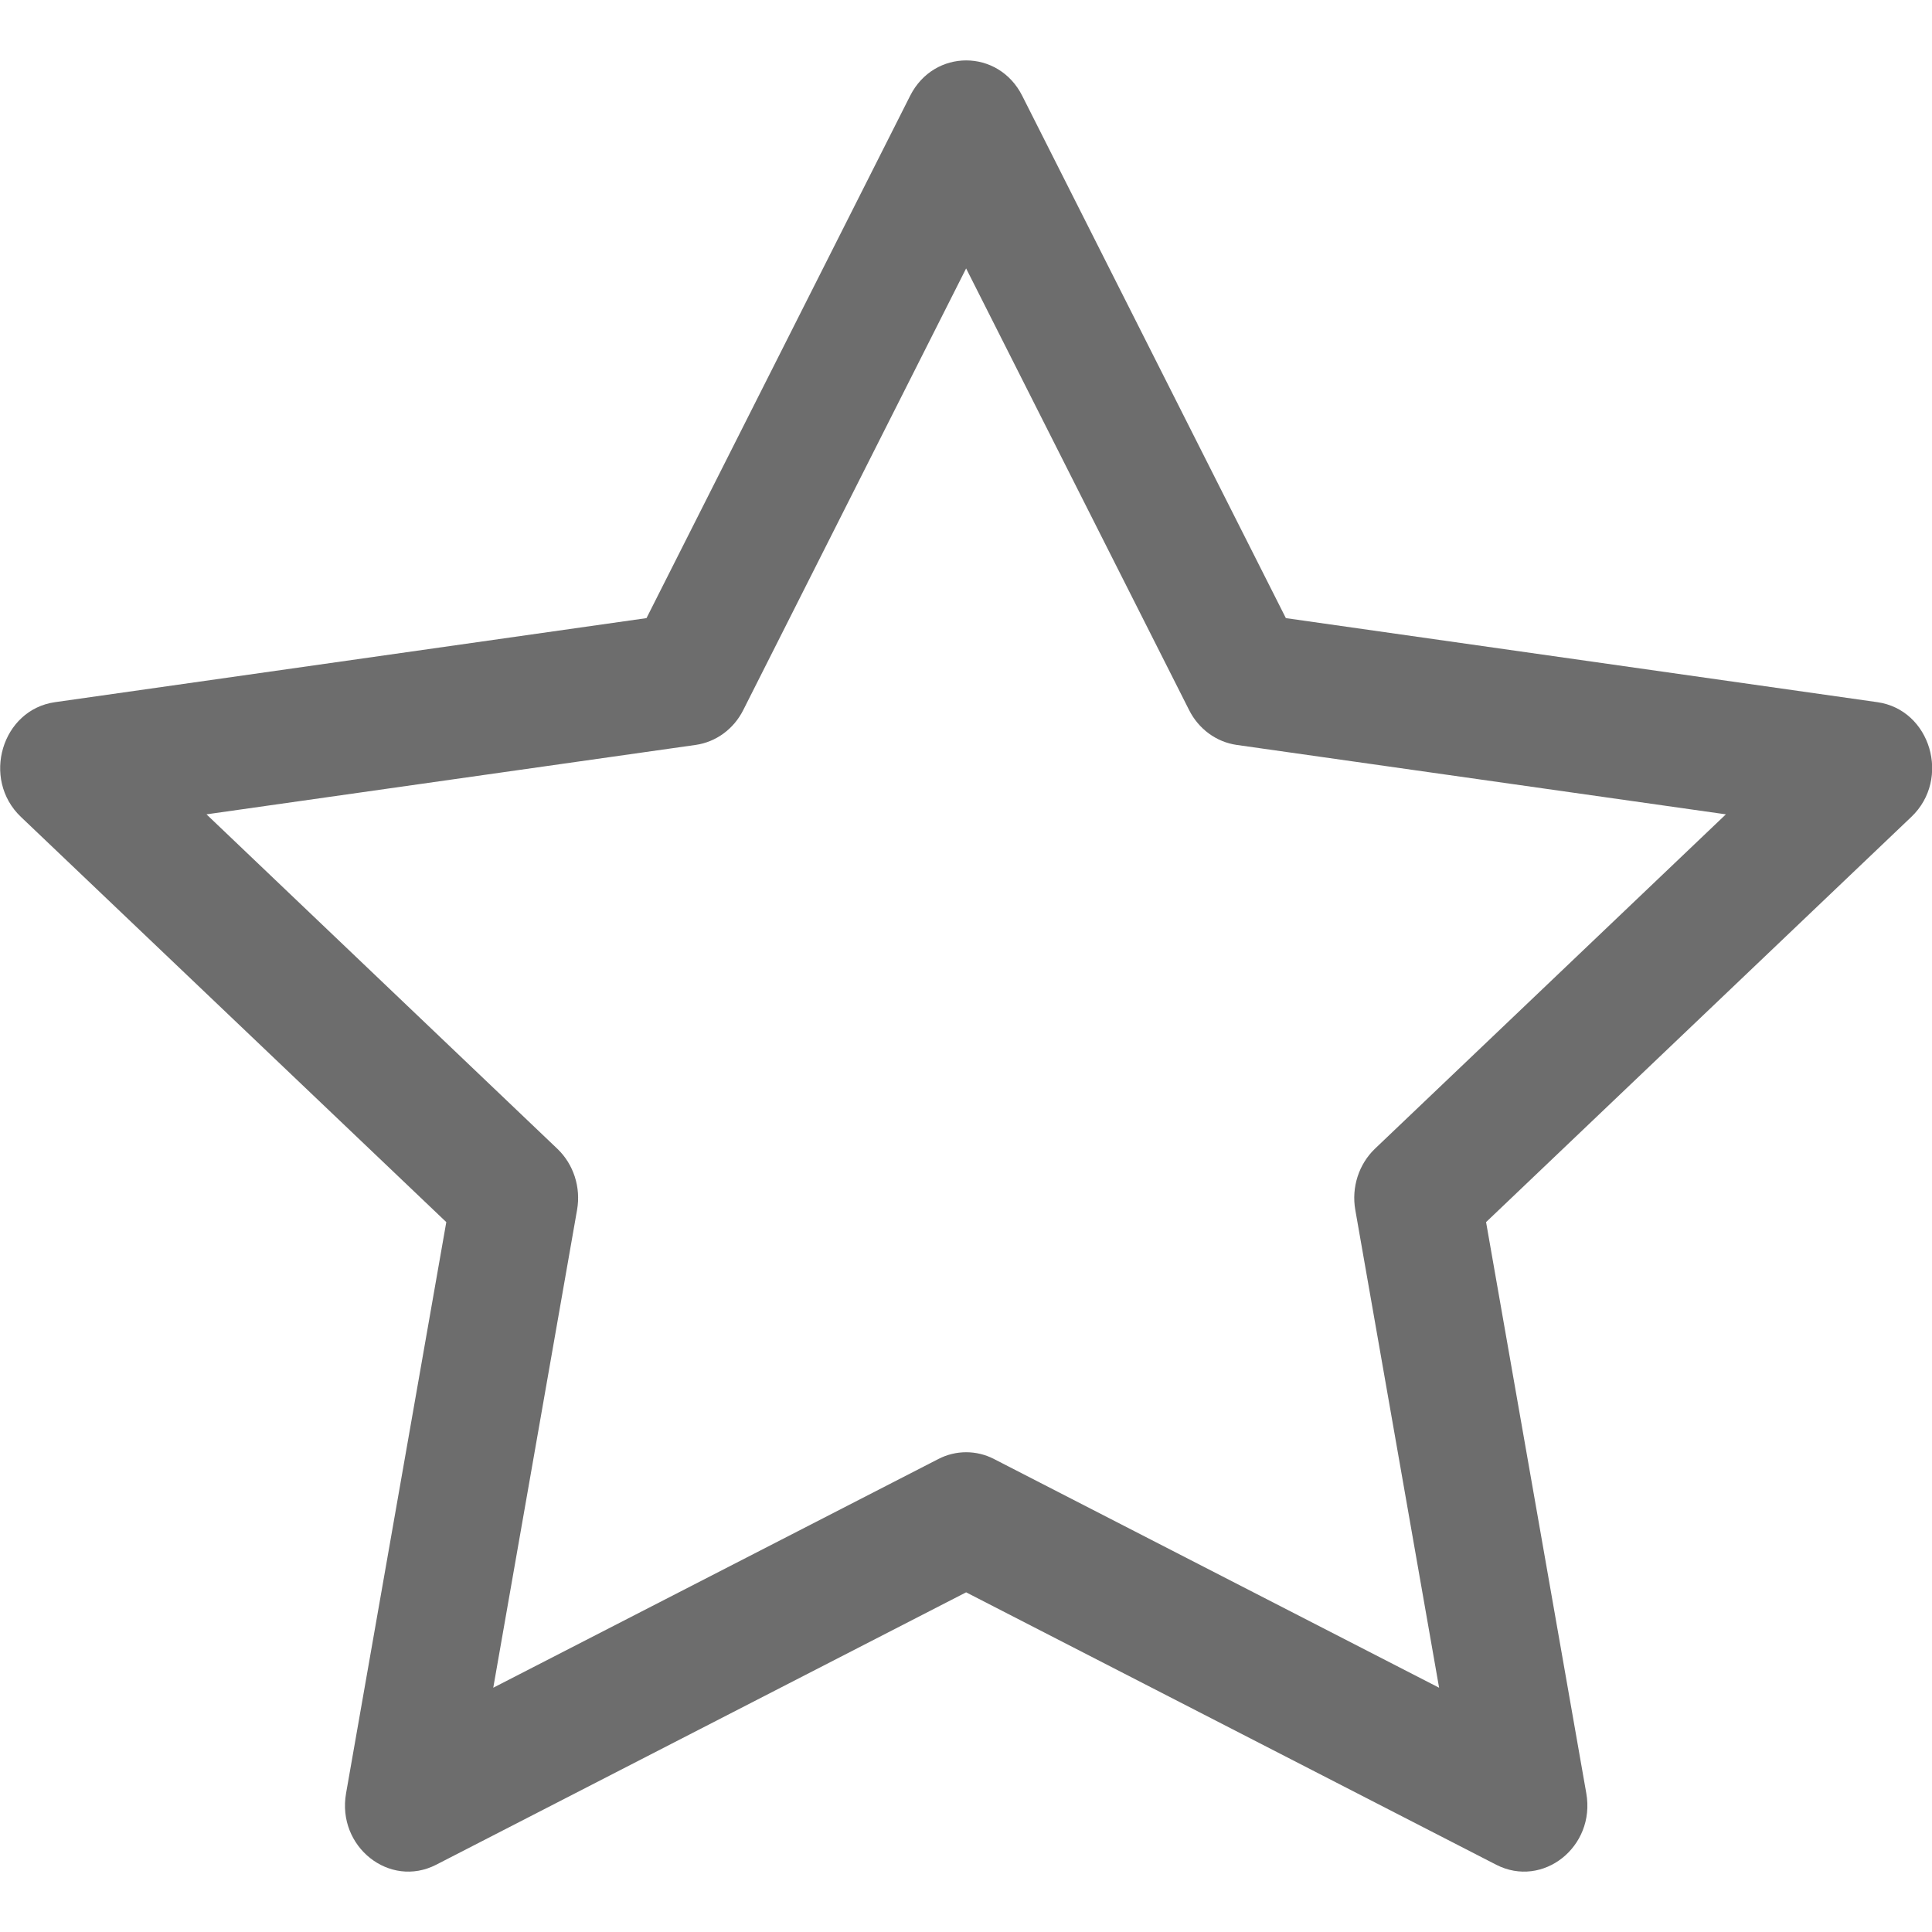 <svg width="16" height="16" viewBox="0 0 16 16" fill="none" xmlns="http://www.w3.org/2000/svg">
<path d="M2.866 14.851C2.788 15.294 3.226 15.641 3.612 15.443L8.001 13.187L12.391 15.443C12.777 15.641 13.215 15.294 13.137 14.851L12.307 10.121L15.829 6.765C16.159 6.451 15.988 5.877 15.547 5.815L10.649 5.119L8.465 0.792C8.268 0.403 7.735 0.403 7.538 0.792L5.354 5.119L0.456 5.815C0.015 5.877 -0.156 6.451 0.173 6.765L3.696 10.121L2.866 14.851ZM7.771 12.083L4.085 13.977L4.779 10.02C4.812 9.833 4.75 9.642 4.616 9.514L1.71 6.744L5.762 6.169C5.929 6.145 6.076 6.038 6.155 5.881L8.001 2.223L9.848 5.881C9.927 6.038 10.074 6.145 10.241 6.169L14.293 6.744L11.386 9.514C11.253 9.642 11.191 9.833 11.224 10.02L11.918 13.977L8.232 12.083C8.087 12.008 7.916 12.008 7.771 12.083Z" fill="#6D6D6D"/>
</svg>
